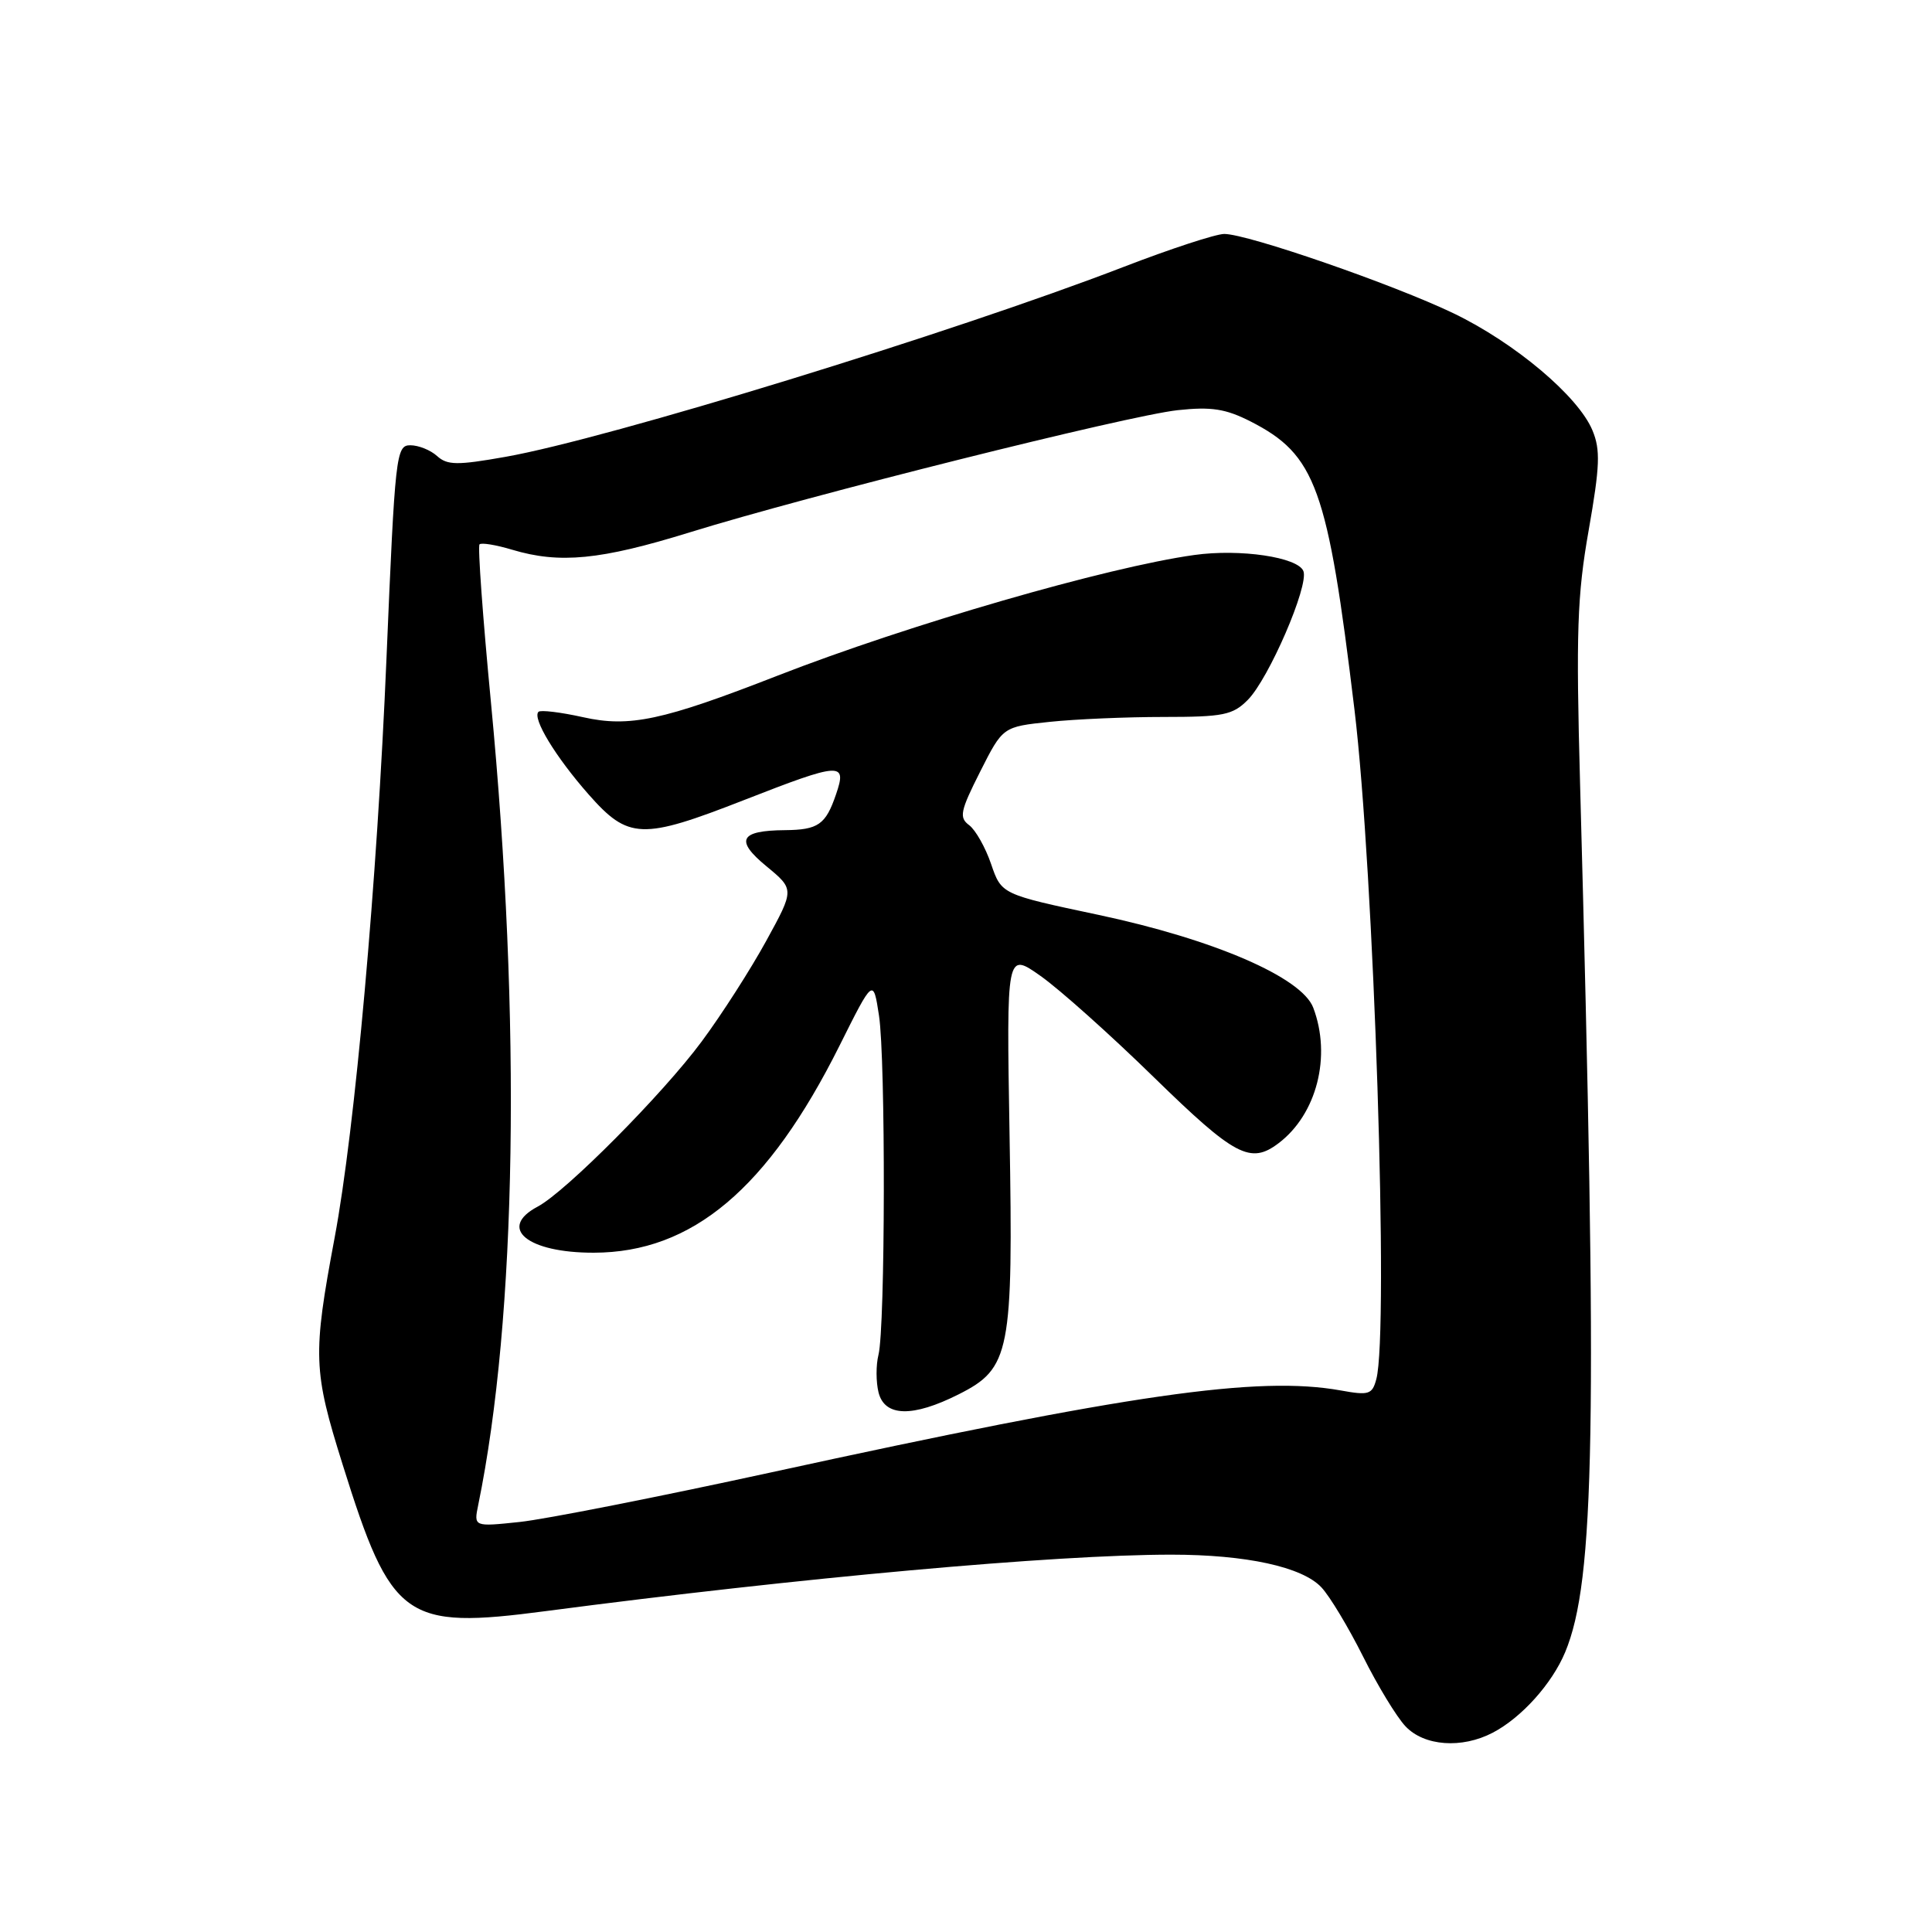 <?xml version="1.0" encoding="UTF-8" standalone="no"?>
<!DOCTYPE svg PUBLIC "-//W3C//DTD SVG 1.1//EN" "http://www.w3.org/Graphics/SVG/1.1/DTD/svg11.dtd" >
<svg xmlns="http://www.w3.org/2000/svg" xmlns:xlink="http://www.w3.org/1999/xlink" version="1.1" viewBox="0 0 256 256">
 <g >
 <path fill="currentColor"
d=" M 197.80 229.59 C 201.60 227.60 205.64 223.12 207.39 218.93 C 211.34 209.46 211.69 189.09 209.37 103.94 C 208.82 83.82 208.98 78.91 210.51 70.25 C 212.00 61.76 212.08 59.60 211.01 57.03 C 209.14 52.51 200.73 45.43 192.61 41.52 C 184.62 37.68 165.32 31.00 162.22 31.00 C 161.11 31.00 155.09 32.97 148.85 35.38 C 126.28 44.08 80.52 58.14 67.00 60.53 C 60.58 61.67 59.27 61.65 57.92 60.43 C 57.05 59.64 55.46 59.00 54.37 59.00 C 52.48 59.00 52.35 60.20 51.21 87.25 C 49.97 116.86 47.04 149.60 44.34 164.00 C 41.42 179.60 41.49 181.60 45.41 194.09 C 51.86 214.69 53.60 215.94 72.32 213.48 C 106.07 209.05 139.77 206.00 155.20 206.00 C 165.12 206.00 172.57 207.62 175.10 210.34 C 176.21 211.52 178.68 215.64 180.61 219.49 C 182.53 223.34 185.06 227.50 186.23 228.74 C 188.70 231.37 193.69 231.74 197.80 229.59 Z  M 63.37 199.40 C 68.47 174.53 69.09 135.28 65.05 93.04 C 63.97 81.78 63.29 72.37 63.54 72.13 C 63.79 71.88 65.73 72.20 67.86 72.84 C 74.16 74.73 79.57 74.20 91.36 70.55 C 107.12 65.66 149.44 55.07 156.05 54.35 C 160.51 53.87 162.40 54.17 165.68 55.83 C 174.36 60.26 175.92 64.58 179.47 94.00 C 182.06 115.42 184.05 176.47 182.37 182.74 C 181.83 184.78 181.38 184.92 177.64 184.24 C 166.70 182.28 149.79 184.71 102.22 195.09 C 87.21 198.36 72.20 201.32 68.85 201.67 C 62.77 202.31 62.77 202.31 63.37 199.40 Z  M 127.04 184.75 C 133.86 181.31 134.27 179.23 133.77 150.32 C 133.36 126.13 133.36 126.13 137.88 129.32 C 140.37 131.07 147.13 137.11 152.90 142.75 C 163.63 153.22 165.69 154.31 169.42 151.48 C 174.48 147.65 176.45 139.95 174.01 133.52 C 172.48 129.50 160.84 124.47 145.53 121.22 C 132.70 118.50 132.70 118.50 131.33 114.50 C 130.58 112.30 129.27 109.98 128.42 109.34 C 127.06 108.33 127.23 107.49 129.88 102.24 C 132.88 96.30 132.88 96.30 139.09 95.65 C 142.50 95.29 149.30 95.00 154.19 95.00 C 162.09 95.00 163.34 94.75 165.33 92.75 C 168.12 89.95 173.45 77.61 172.71 75.68 C 172.00 73.83 164.32 72.69 158.25 73.54 C 146.68 75.15 120.39 82.76 103.00 89.54 C 87.78 95.48 83.40 96.41 77.25 95.03 C 74.28 94.37 71.62 94.05 71.35 94.32 C 70.50 95.17 73.61 100.28 77.98 105.25 C 83.27 111.25 85.04 111.31 98.62 106.00 C 111.44 100.99 112.26 100.94 110.78 105.25 C 109.41 109.27 108.42 109.96 104.00 110.00 C 98.02 110.05 97.36 111.33 101.55 114.78 C 105.27 117.85 105.27 117.85 101.53 124.67 C 99.47 128.43 95.63 134.43 92.98 138.00 C 87.85 144.94 74.97 157.91 71.25 159.88 C 65.89 162.72 69.88 166.01 78.68 165.99 C 91.73 165.97 101.77 157.51 111.24 138.56 C 115.71 129.61 115.71 129.61 116.47 134.56 C 117.36 140.36 117.31 175.92 116.40 179.53 C 116.06 180.89 116.07 183.12 116.41 184.50 C 117.22 187.74 120.93 187.83 127.04 184.75 Z "/>
</g>
</svg>